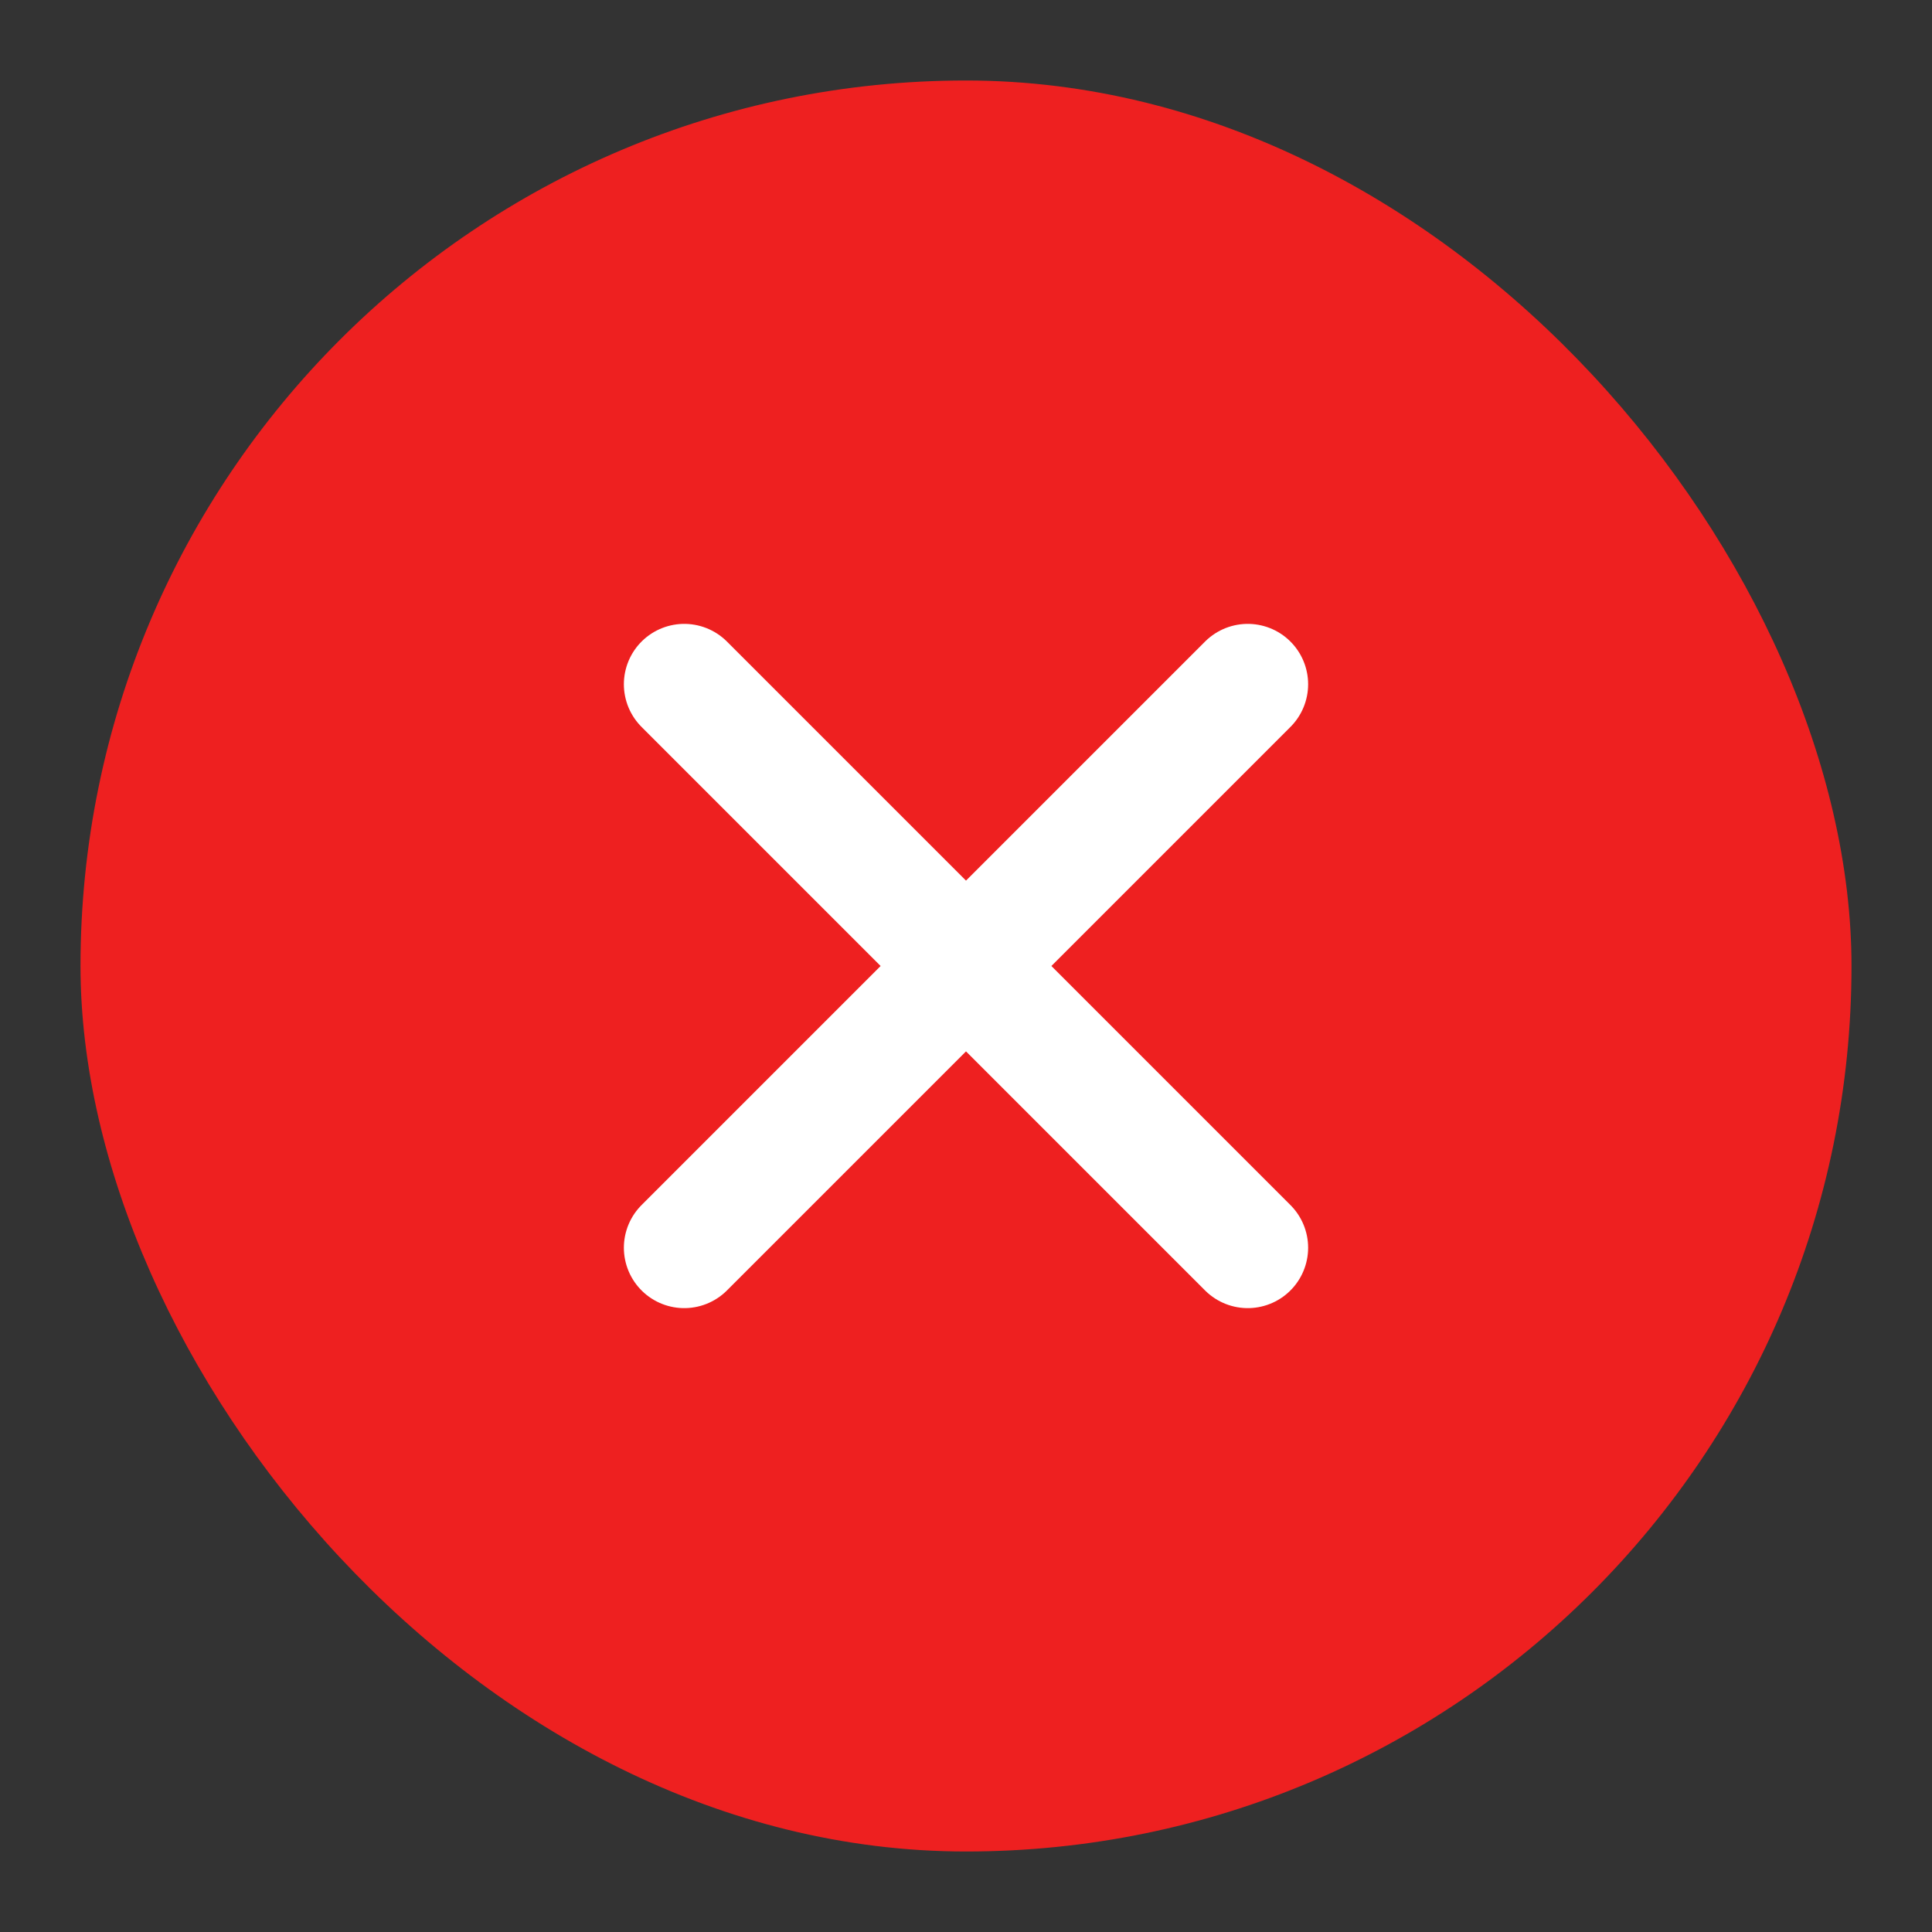 <?xml version="1.0" encoding="UTF-8"?>
<svg width="24px" height="24px" viewBox="0 0 24 24" version="1.1" xmlns="http://www.w3.org/2000/svg" xmlns:xlink="http://www.w3.org/1999/xlink">
    <rect x="0" y="0" width="24" height="24" fill="#333333" stroke="none"/>
    <title>13731908-BDE9-4B63-92BB-296FD918D77C</title>
    <g id="v4" stroke="none" stroke-width="1" fill="none" fill-rule="evenodd">
        <g id="assets" transform="translate(-200, -360)">
            <g id="icon-incorrect" transform="translate(200, 360)">
                <rect id="Container" x="0" y="0" width="24" height="24"></rect>
                <rect id="Background" fill="#EE2020" x="1" y="1" width="22" height="22" rx="11"></rect>
                <path d="M8.5,15.5 L15.5,8.5 M15.5,15.5 L8.5,8.5" id="Combined-Shape" stroke="#FFFFFF" stroke-width="1.5" stroke-linecap="round" stroke-linejoin="round"></path>
            </g>
        </g>
    </g>
</svg>